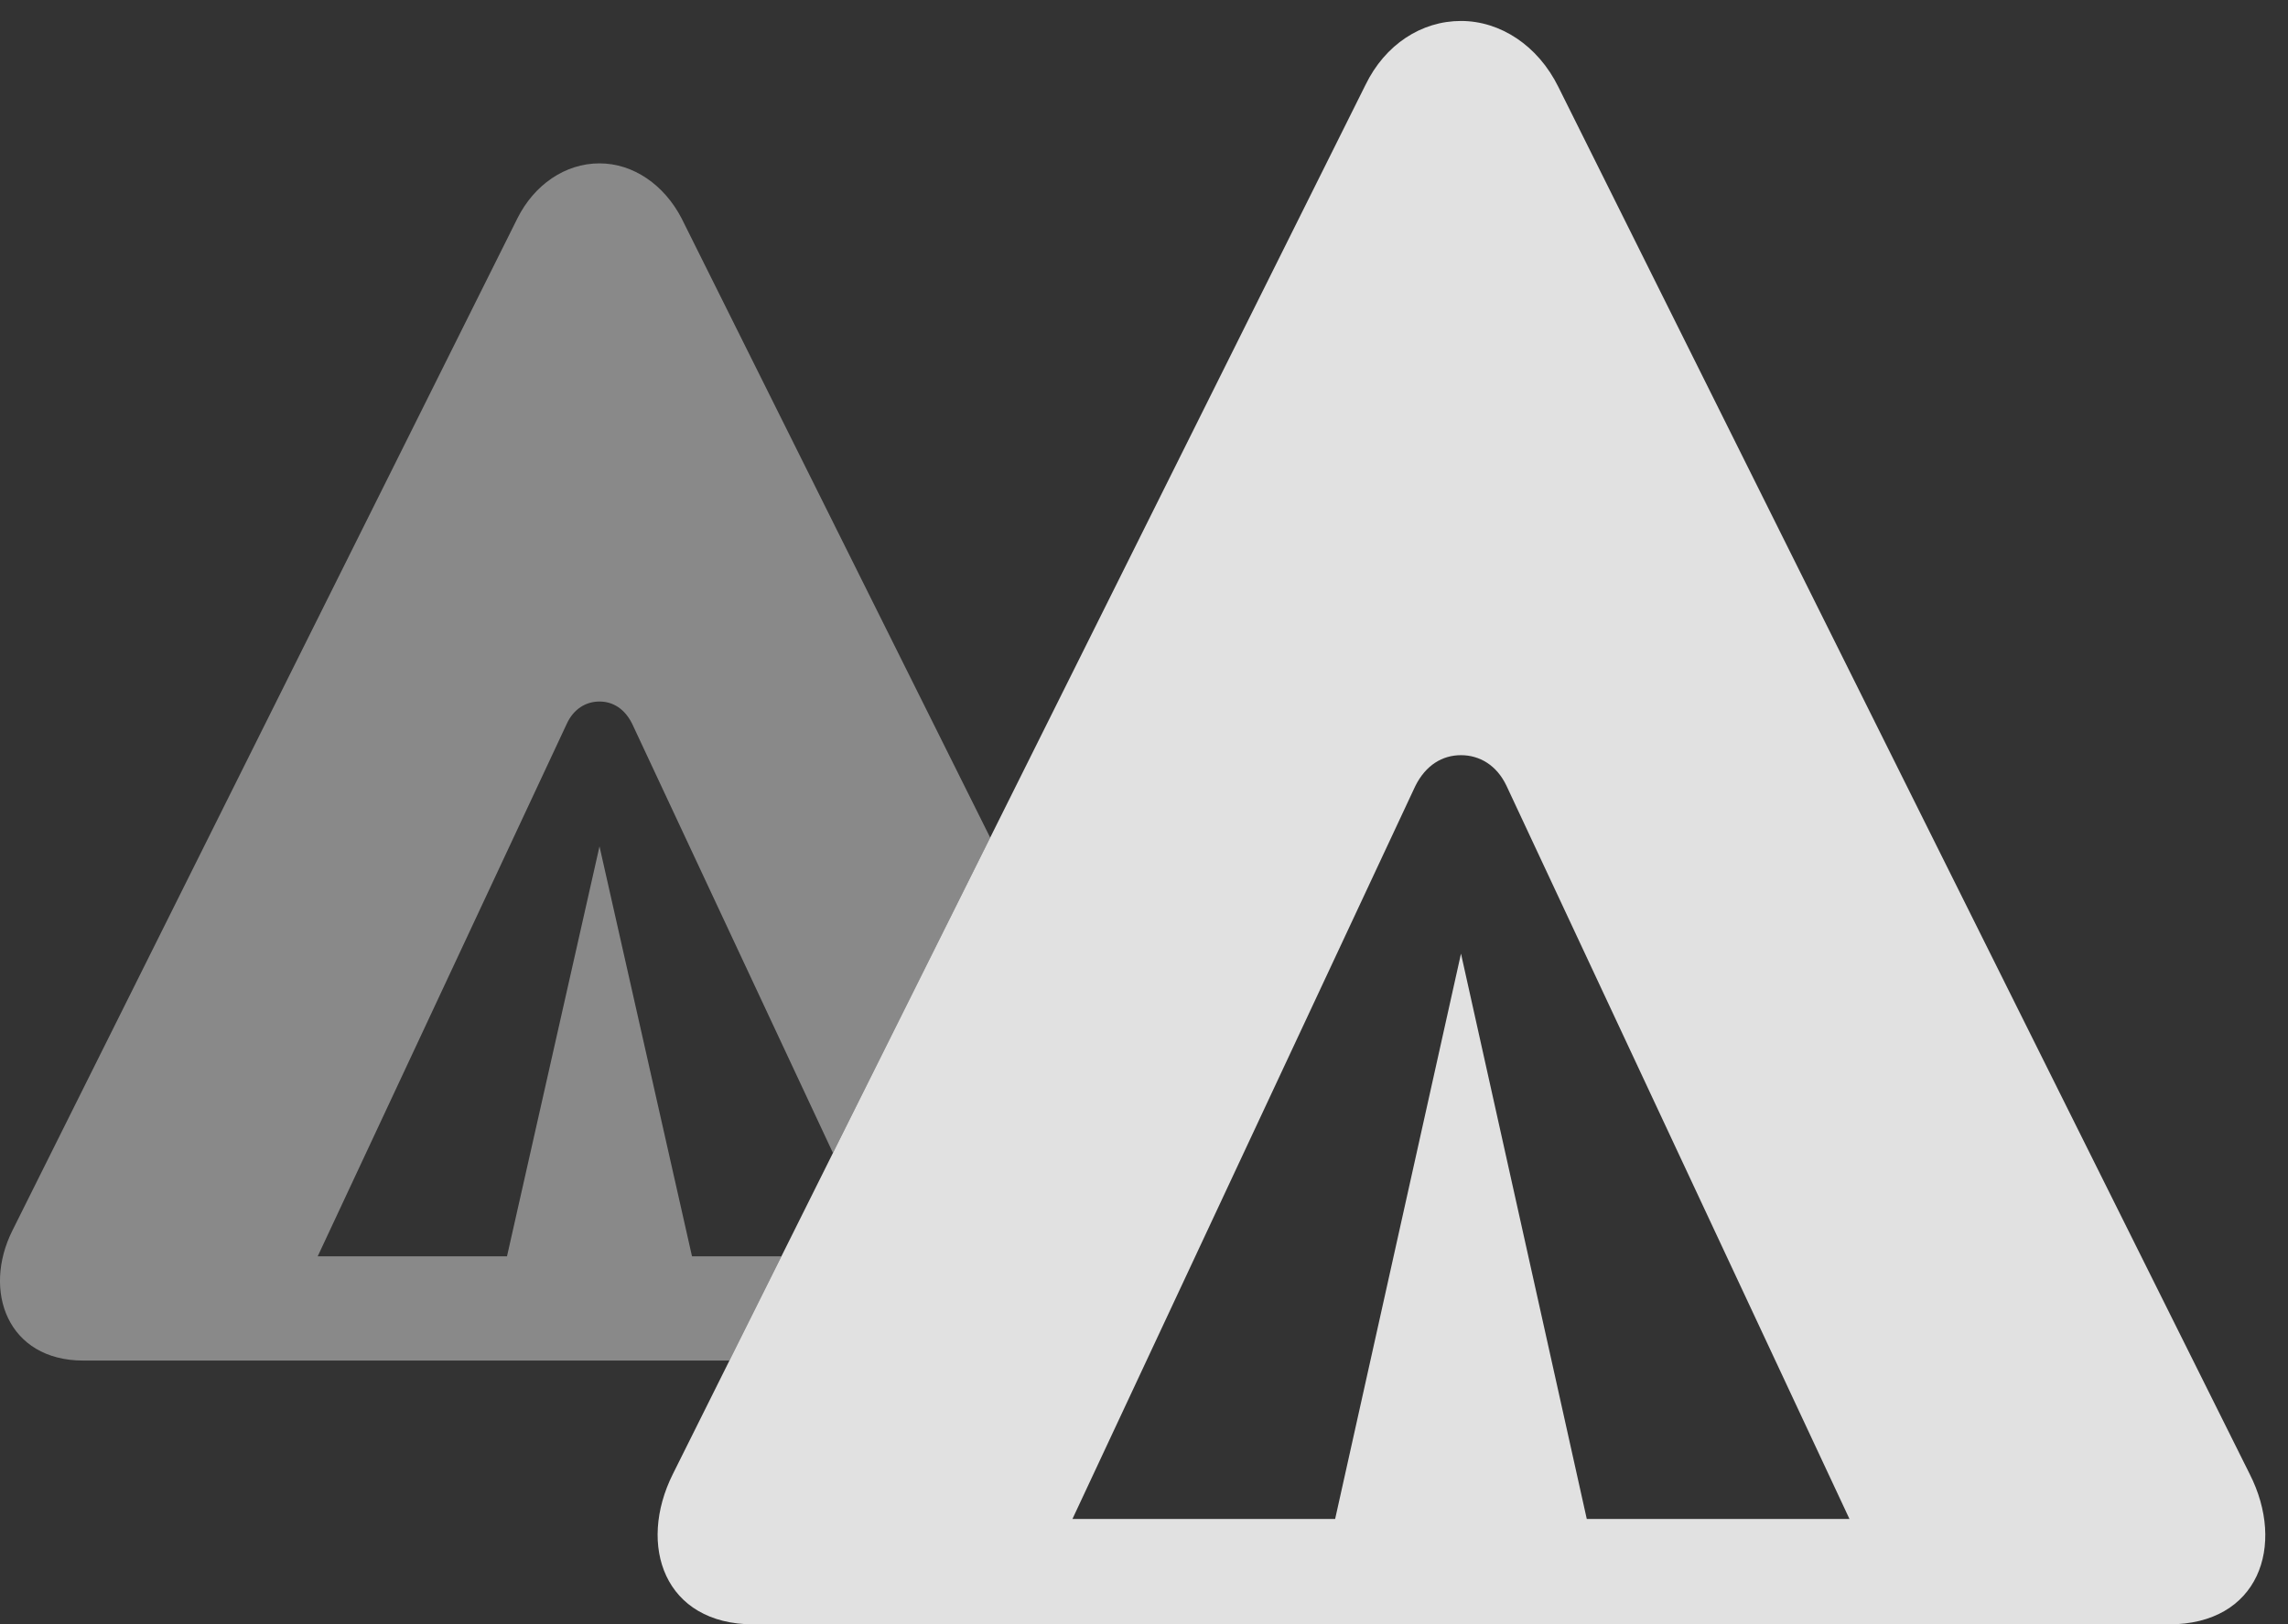 <?xml version="1.0" encoding="UTF-8"?>
<!--Generator: Apple Native CoreSVG 341-->
<!DOCTYPE svg
PUBLIC "-//W3C//DTD SVG 1.1//EN"
       "http://www.w3.org/Graphics/SVG/1.1/DTD/svg11.dtd">
<svg version="1.1" xmlns="http://www.w3.org/2000/svg" xmlns:xlink="http://www.w3.org/1999/xlink" viewBox="0 0 36.234 25.732">
 <rect x="0" y="0" width="36.234" height="25.732" fill="#333333" stroke="none"/>
 <g>
  <rect height="25.732" opacity="0" width="36.234" x="0" y="0"/>
  <path d="M10.793 3.457L15.681 13.269L13.191 18.264L10.011 11.465C9.894 11.23 9.709 11.113 9.494 11.113C9.279 11.113 9.084 11.23 8.976 11.465L5.031 19.902L8.029 19.902L9.494 13.408L10.959 19.902L12.374 19.902L11.552 21.553L1.32 21.553C0.119 21.553-0.282 20.449 0.197 19.492L8.195 3.457C8.459 2.93 8.947 2.588 9.494 2.588C10.031 2.588 10.519 2.93 10.793 3.457Z" fill="white" fill-opacity="0.425"/>
  <path d="M11.935 25.732L34.347 25.732C35.773 25.732 36.203 24.482 35.627 23.35L24.679 1.377C24.357 0.723 23.762 0.332 23.137 0.332C22.512 0.332 21.935 0.703 21.623 1.348L10.656 23.35C10.09 24.482 10.519 25.732 11.935 25.732ZM16.984 24.062L22.414 12.451C22.58 12.119 22.843 11.963 23.137 11.963C23.429 11.963 23.703 12.119 23.859 12.451L29.289 24.062L25.129 24.062L23.137 15.107L21.144 24.062Z" fill="white" fill-opacity="0.85"/>
 </g>
</svg>
